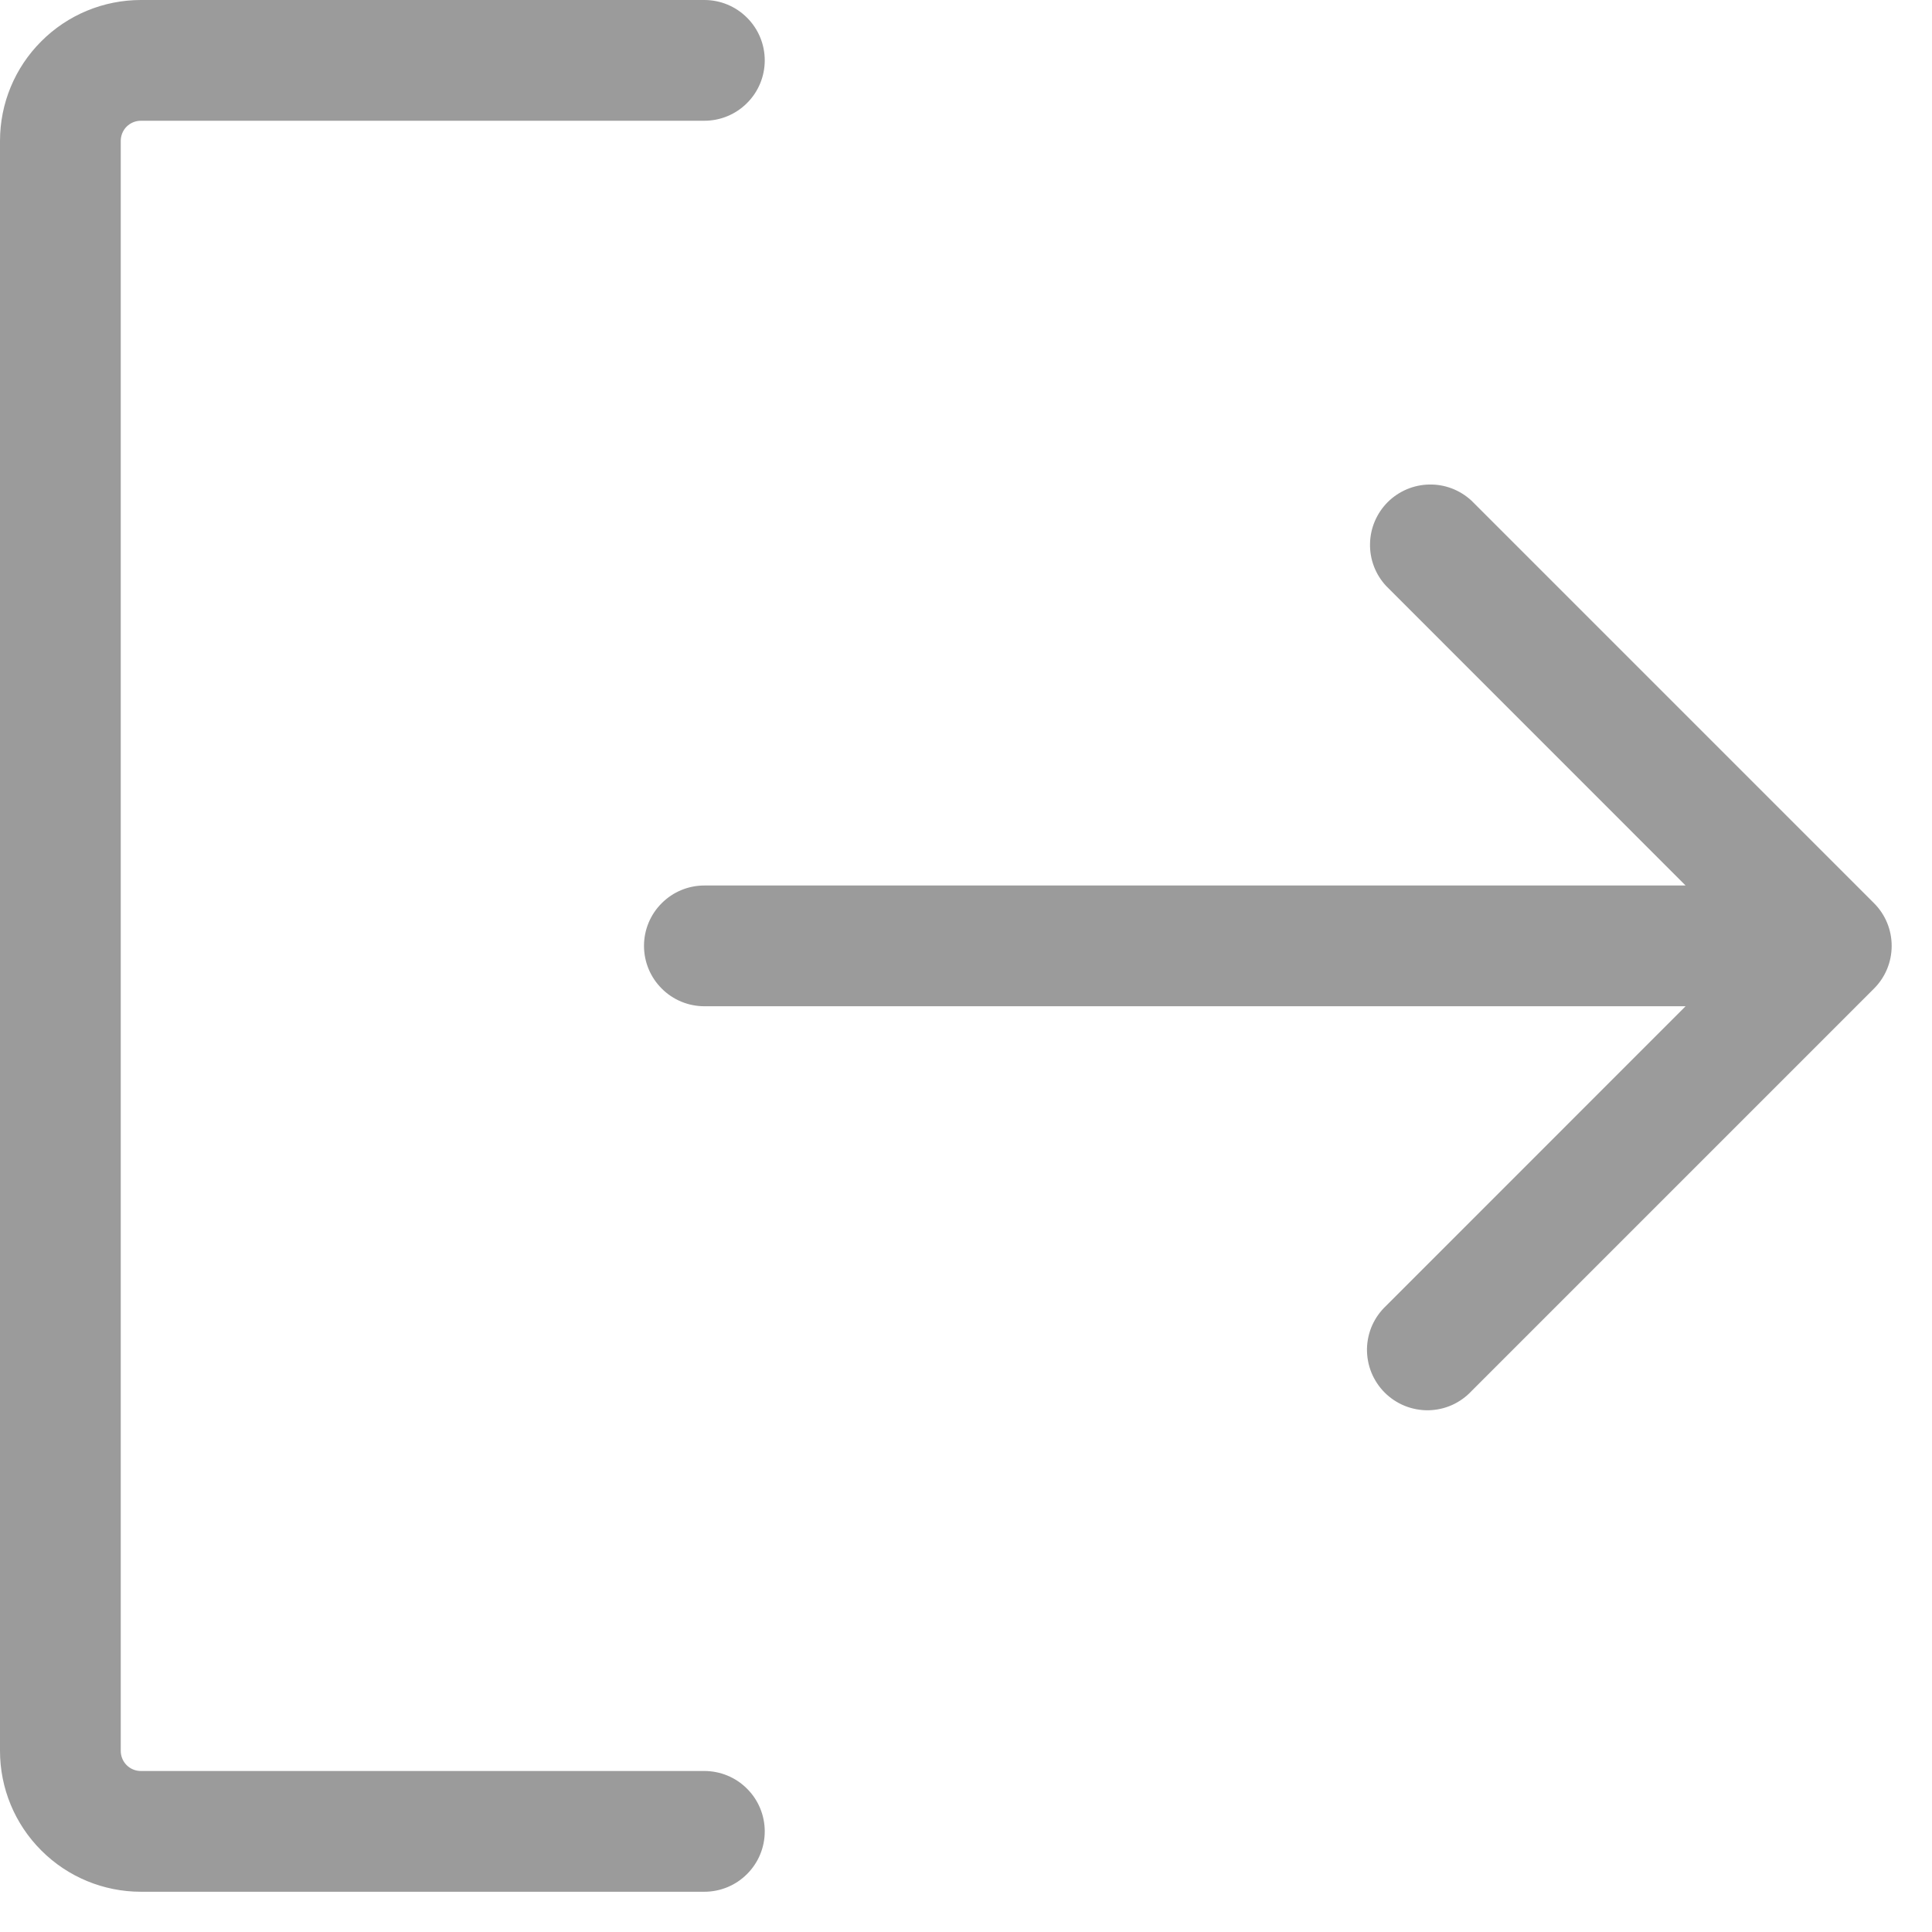 <svg width="24" height="24" viewBox="0 0 24 24" fill="none" xmlns="http://www.w3.org/2000/svg">
<path d="M9.5 22.75C9.5 22.949 9.421 23.14 9.28 23.28C9.14 23.421 8.949 23.5 8.75 23.5H1.75C1.286 23.5 0.841 23.316 0.513 22.987C0.184 22.659 0 22.214 0 21.75V1.75C0 1.286 0.184 0.841 0.513 0.513C0.841 0.184 1.286 0 1.75 0H8.75C8.949 0 9.14 0.079 9.28 0.22C9.421 0.36 9.5 0.551 9.5 0.75C9.5 0.949 9.421 1.14 9.28 1.28C9.14 1.421 8.949 1.5 8.75 1.5H1.75C1.684 1.5 1.62 1.526 1.573 1.573C1.526 1.62 1.5 1.684 1.5 1.75V21.75C1.5 21.816 1.526 21.88 1.573 21.927C1.62 21.974 1.684 22 1.75 22H8.75C8.949 22 9.14 22.079 9.28 22.22C9.421 22.36 9.5 22.551 9.5 22.75ZM23.28 11.22L18.28 6.22C18.138 6.088 17.95 6.015 17.756 6.019C17.561 6.022 17.376 6.101 17.238 6.238C17.101 6.376 17.022 6.561 17.019 6.755C17.015 6.95 17.087 7.138 17.22 7.28L20.939 11H8.75C8.551 11 8.36 11.079 8.22 11.22C8.079 11.36 8 11.551 8 11.75C8 11.949 8.079 12.14 8.22 12.28C8.36 12.421 8.551 12.5 8.75 12.5H20.939L17.22 16.22C17.146 16.289 17.087 16.372 17.046 16.463C17.005 16.555 16.983 16.655 16.981 16.756C16.98 16.856 16.998 16.956 17.036 17.05C17.074 17.143 17.13 17.228 17.201 17.299C17.272 17.37 17.357 17.426 17.45 17.464C17.544 17.502 17.644 17.52 17.744 17.519C17.845 17.517 17.945 17.495 18.037 17.454C18.128 17.413 18.211 17.354 18.28 17.28L23.28 12.28C23.421 12.139 23.499 11.949 23.499 11.75C23.499 11.551 23.421 11.361 23.28 11.22Z" fill="#9B9B9B"/>
</svg>
